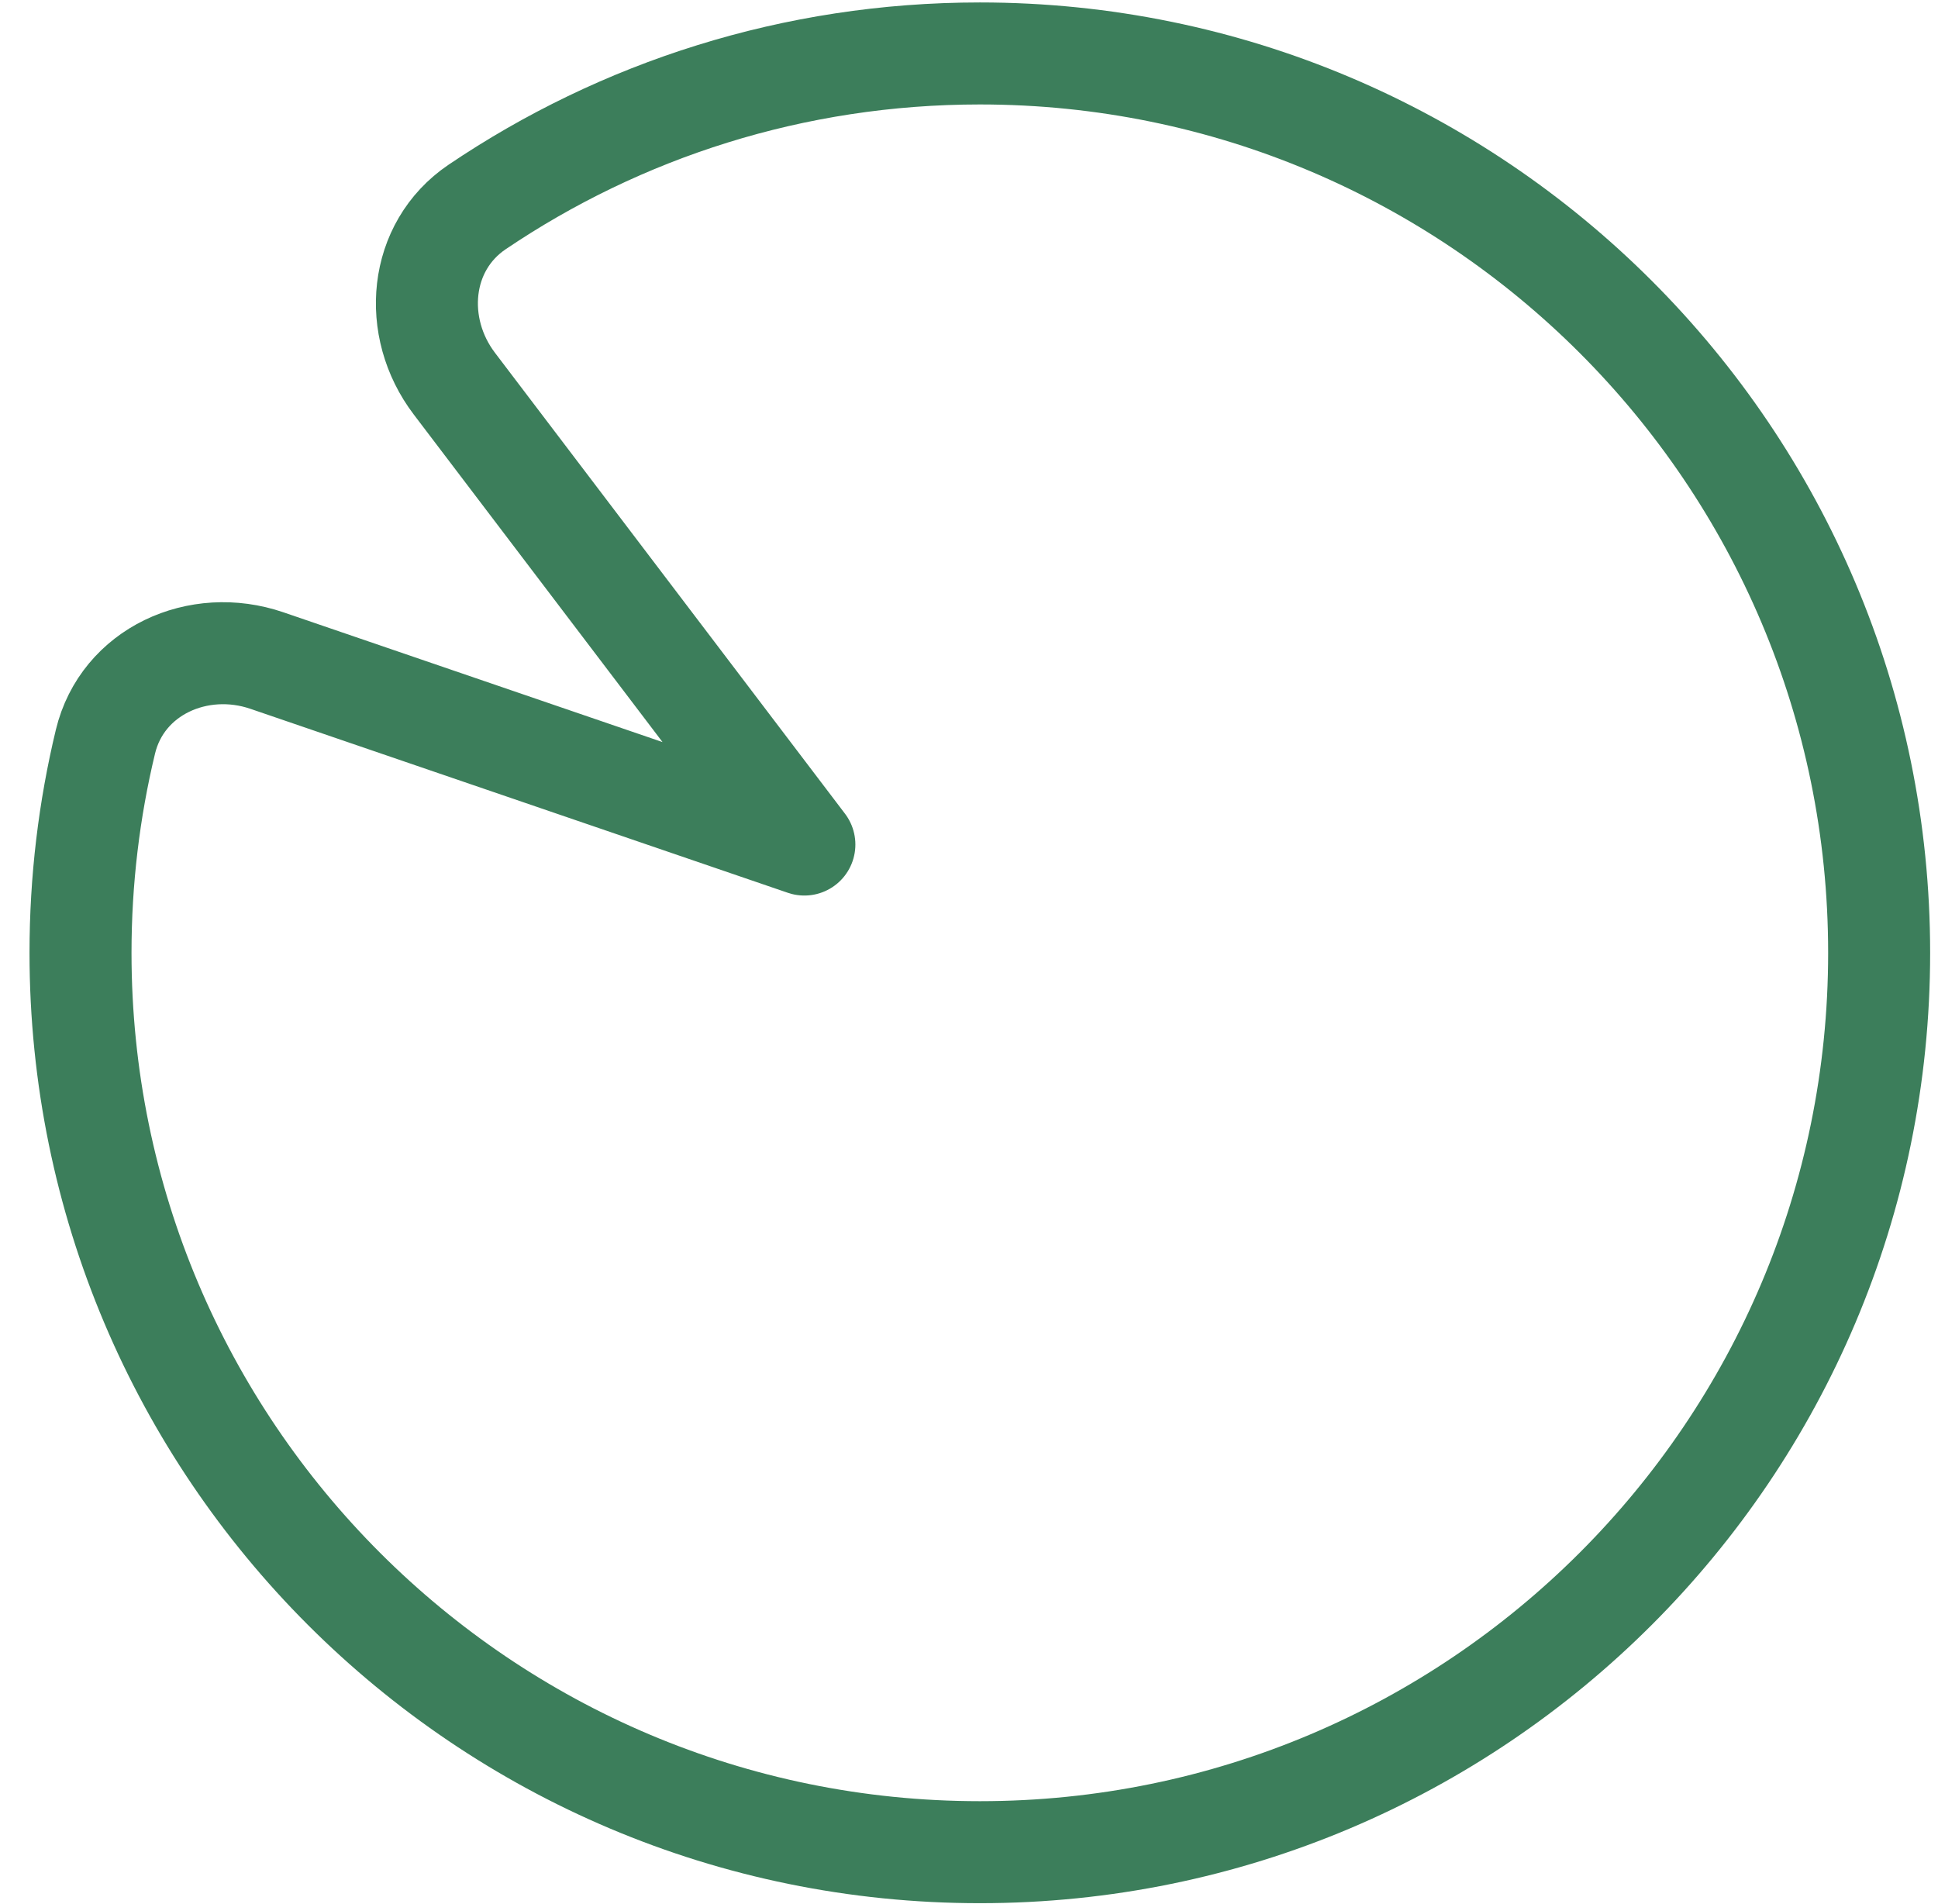 <svg width="57" height="56" viewBox="0 0 57 56" fill="none" xmlns="http://www.w3.org/2000/svg">
<path d="M28.819 54.473C43.427 54.473 55.269 42.631 55.269 28.023C55.269 13.415 43.427 1.572 28.819 1.572C23.343 1.572 18.255 3.236 14.035 6.086C12.31 7.251 12.104 9.626 13.363 11.282L23.658 24.838L7.85 19.427C5.835 18.737 3.599 19.744 3.101 21.814C2.622 23.805 2.368 25.884 2.368 28.023C2.368 42.631 14.21 54.473 28.819 54.473Z" stroke="#3C7E5B" stroke-width="3" stroke-linejoin="round"/>
</svg>
